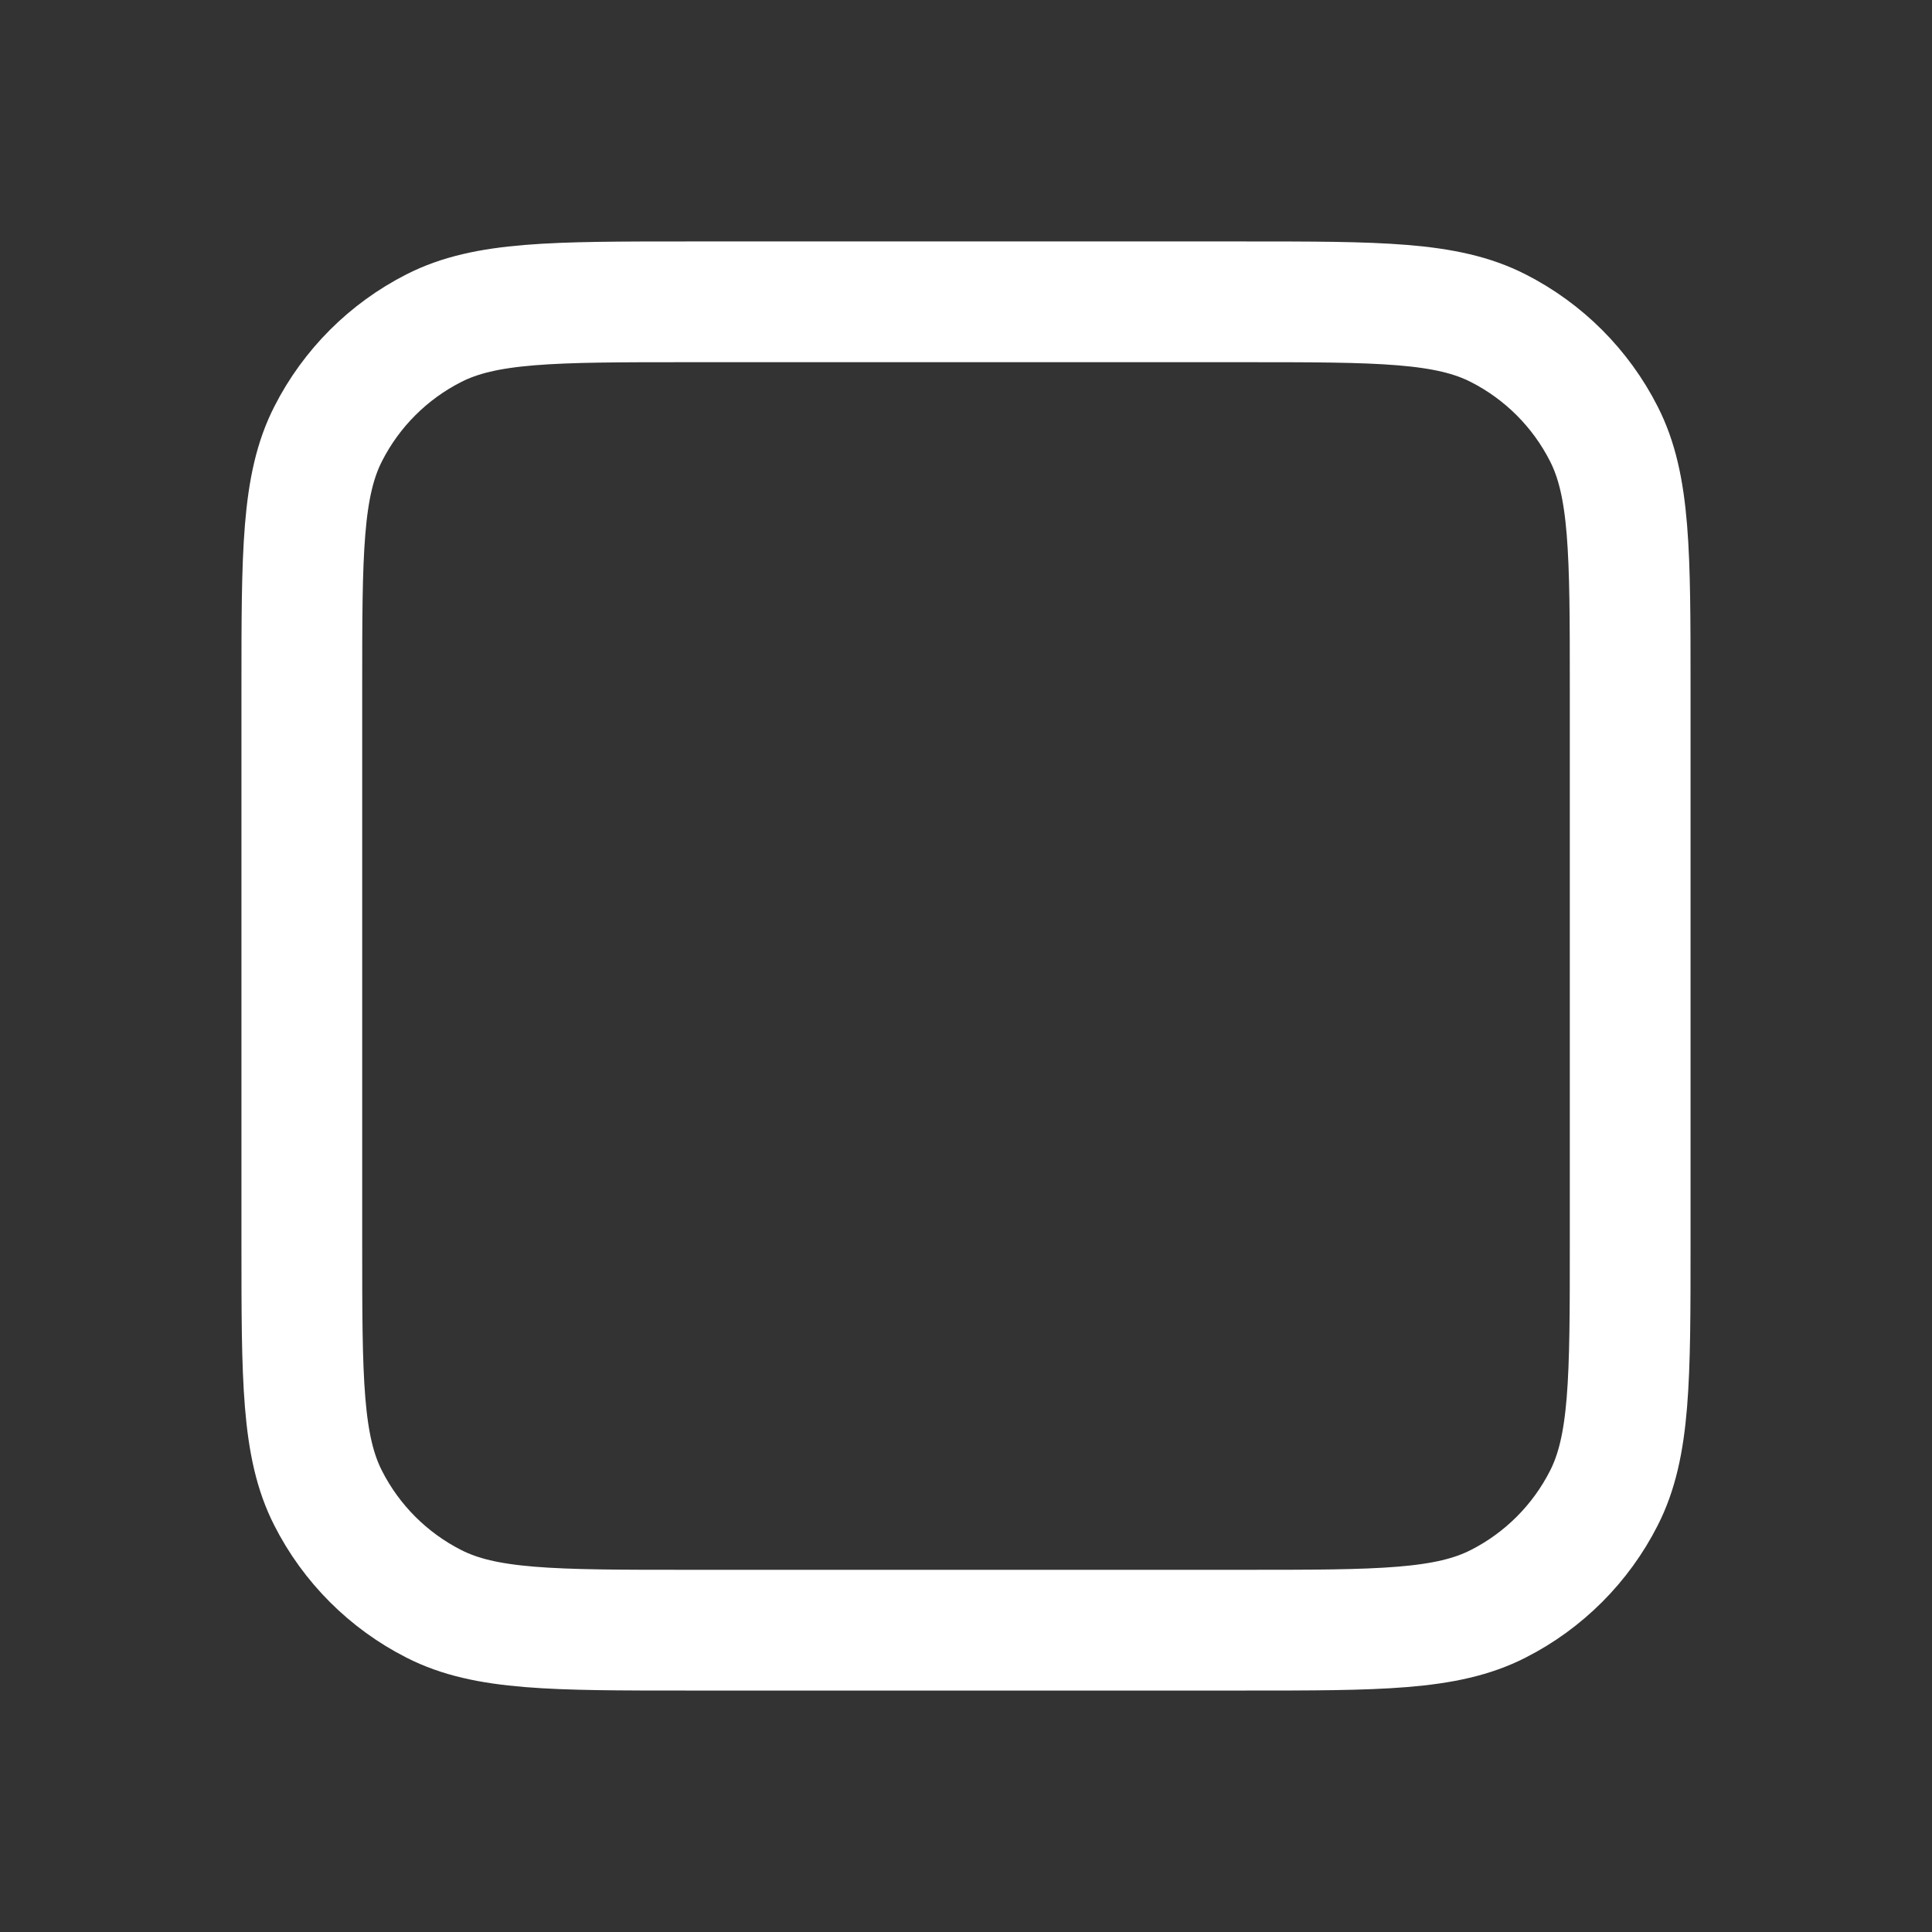 <svg width="18" height="18" viewBox="0 0 18 18" fill="none" xmlns="http://www.w3.org/2000/svg">
<rect x="0" y="0" width="18" height="18" fill="#333333" stroke="none"/>
<path d="M15.188 11.588V6.412C15.188 5.152 15.188 4.522 14.942 4.041C14.727 3.618 14.382 3.273 13.959 3.058C13.478 2.812 12.848 2.812 11.588 2.812H6.412C5.152 2.812 4.522 2.812 4.041 3.058C3.618 3.273 3.273 3.618 3.058 4.041C2.812 4.522 2.812 5.152 2.812 6.412V11.588C2.812 12.848 2.812 13.478 3.058 13.959C3.273 14.382 3.618 14.727 4.041 14.942C4.522 15.188 5.152 15.188 6.412 15.188H11.588C12.848 15.188 13.478 15.188 13.959 14.942C14.382 14.727 14.727 14.382 14.942 13.959C15.188 13.478 15.188 12.848 15.188 11.588Z" stroke="white" stroke-width="1.125" stroke-linecap="round" stroke-linejoin="round"/>
</svg>
